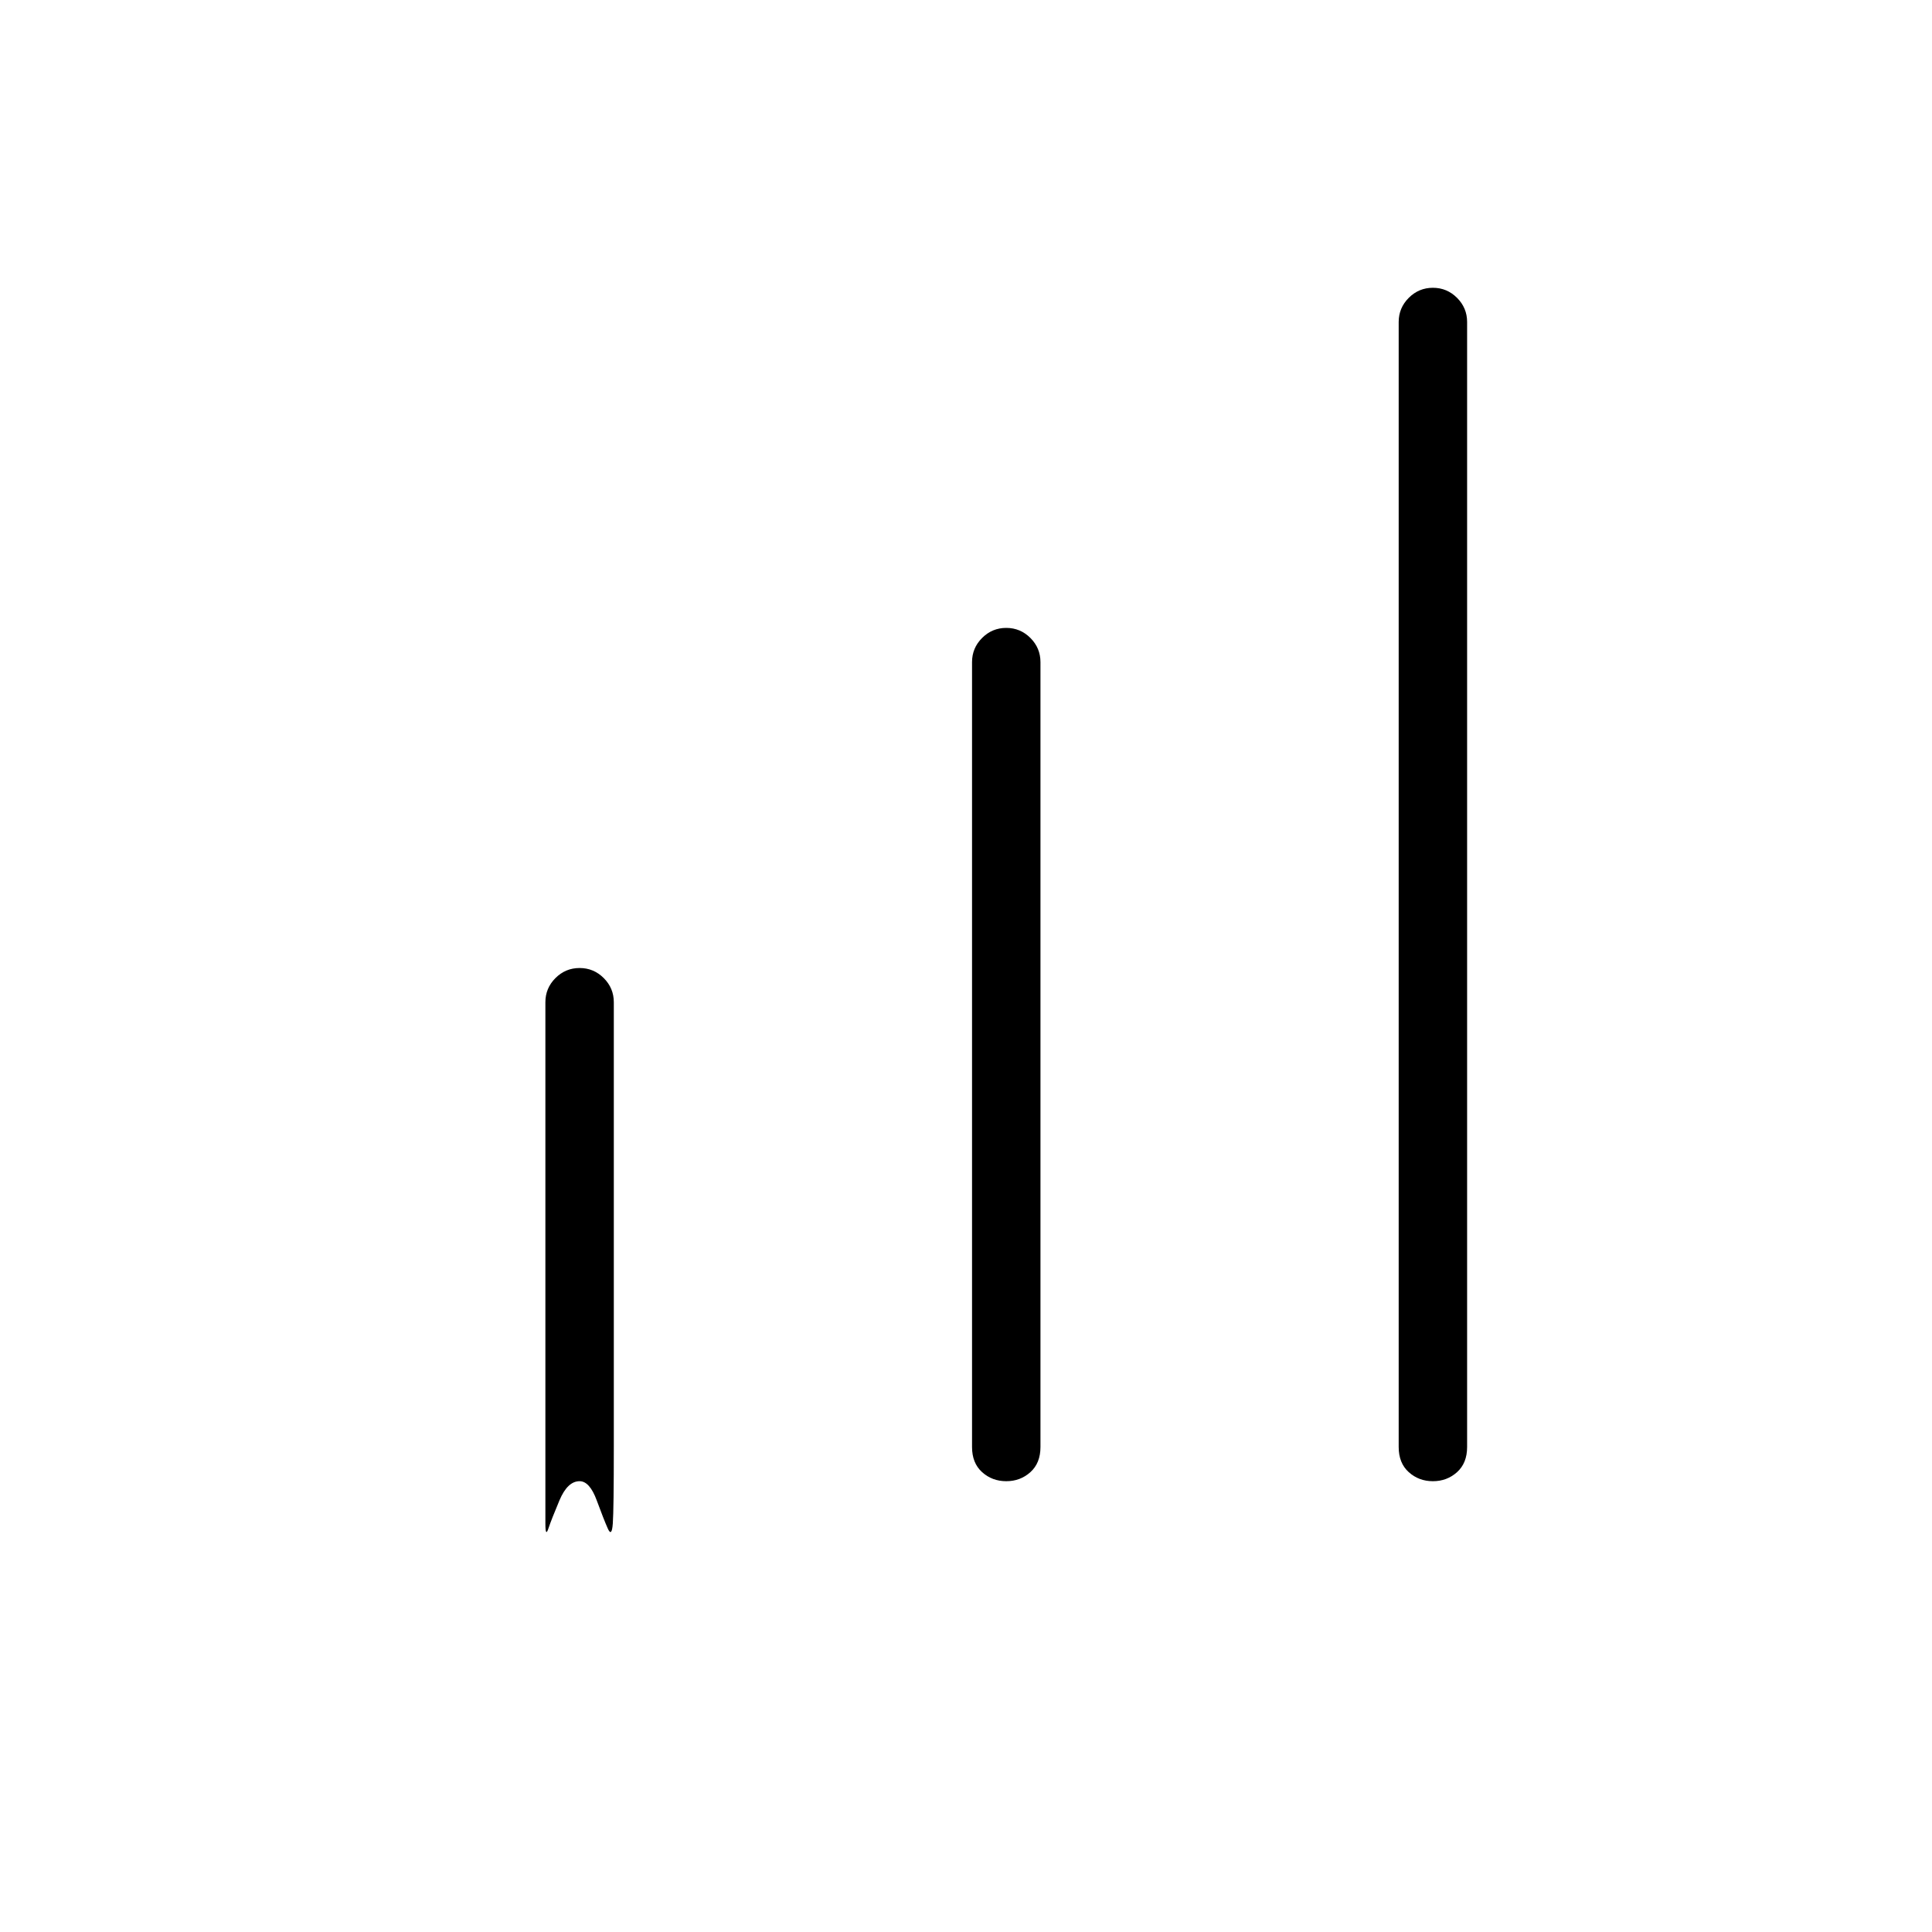 <svg xmlns="http://www.w3.org/2000/svg" height="48" width="48"><path d="M35.6 36.8Q35.25 36.8 35 36.575Q34.75 36.35 34.75 35.95V8Q34.75 7.65 35 7.4Q35.25 7.15 35.6 7.15Q35.95 7.15 36.2 7.4Q36.45 7.65 36.45 8V35.95Q36.45 36.35 36.2 36.575Q35.95 36.8 35.6 36.8ZM14.4 36.8Q14.1 36.8 13.9 37.275Q13.7 37.75 13.625 37.975Q13.55 38.2 13.55 37.85Q13.55 37.5 13.55 35.95V24.9Q13.55 24.55 13.8 24.3Q14.05 24.05 14.4 24.05Q14.75 24.05 15 24.3Q15.25 24.55 15.25 24.9V35.95Q15.25 37.5 15.225 37.85Q15.2 38.2 15.1 37.975Q15 37.75 14.825 37.275Q14.65 36.8 14.4 36.8ZM25 36.8Q24.65 36.8 24.4 36.575Q24.15 36.35 24.15 35.95V16.45Q24.15 16.1 24.4 15.85Q24.65 15.6 25 15.6Q25.35 15.6 25.6 15.85Q25.85 16.1 25.85 16.45V35.95Q25.85 36.35 25.6 36.575Q25.35 36.8 25 36.8Z"/></svg>